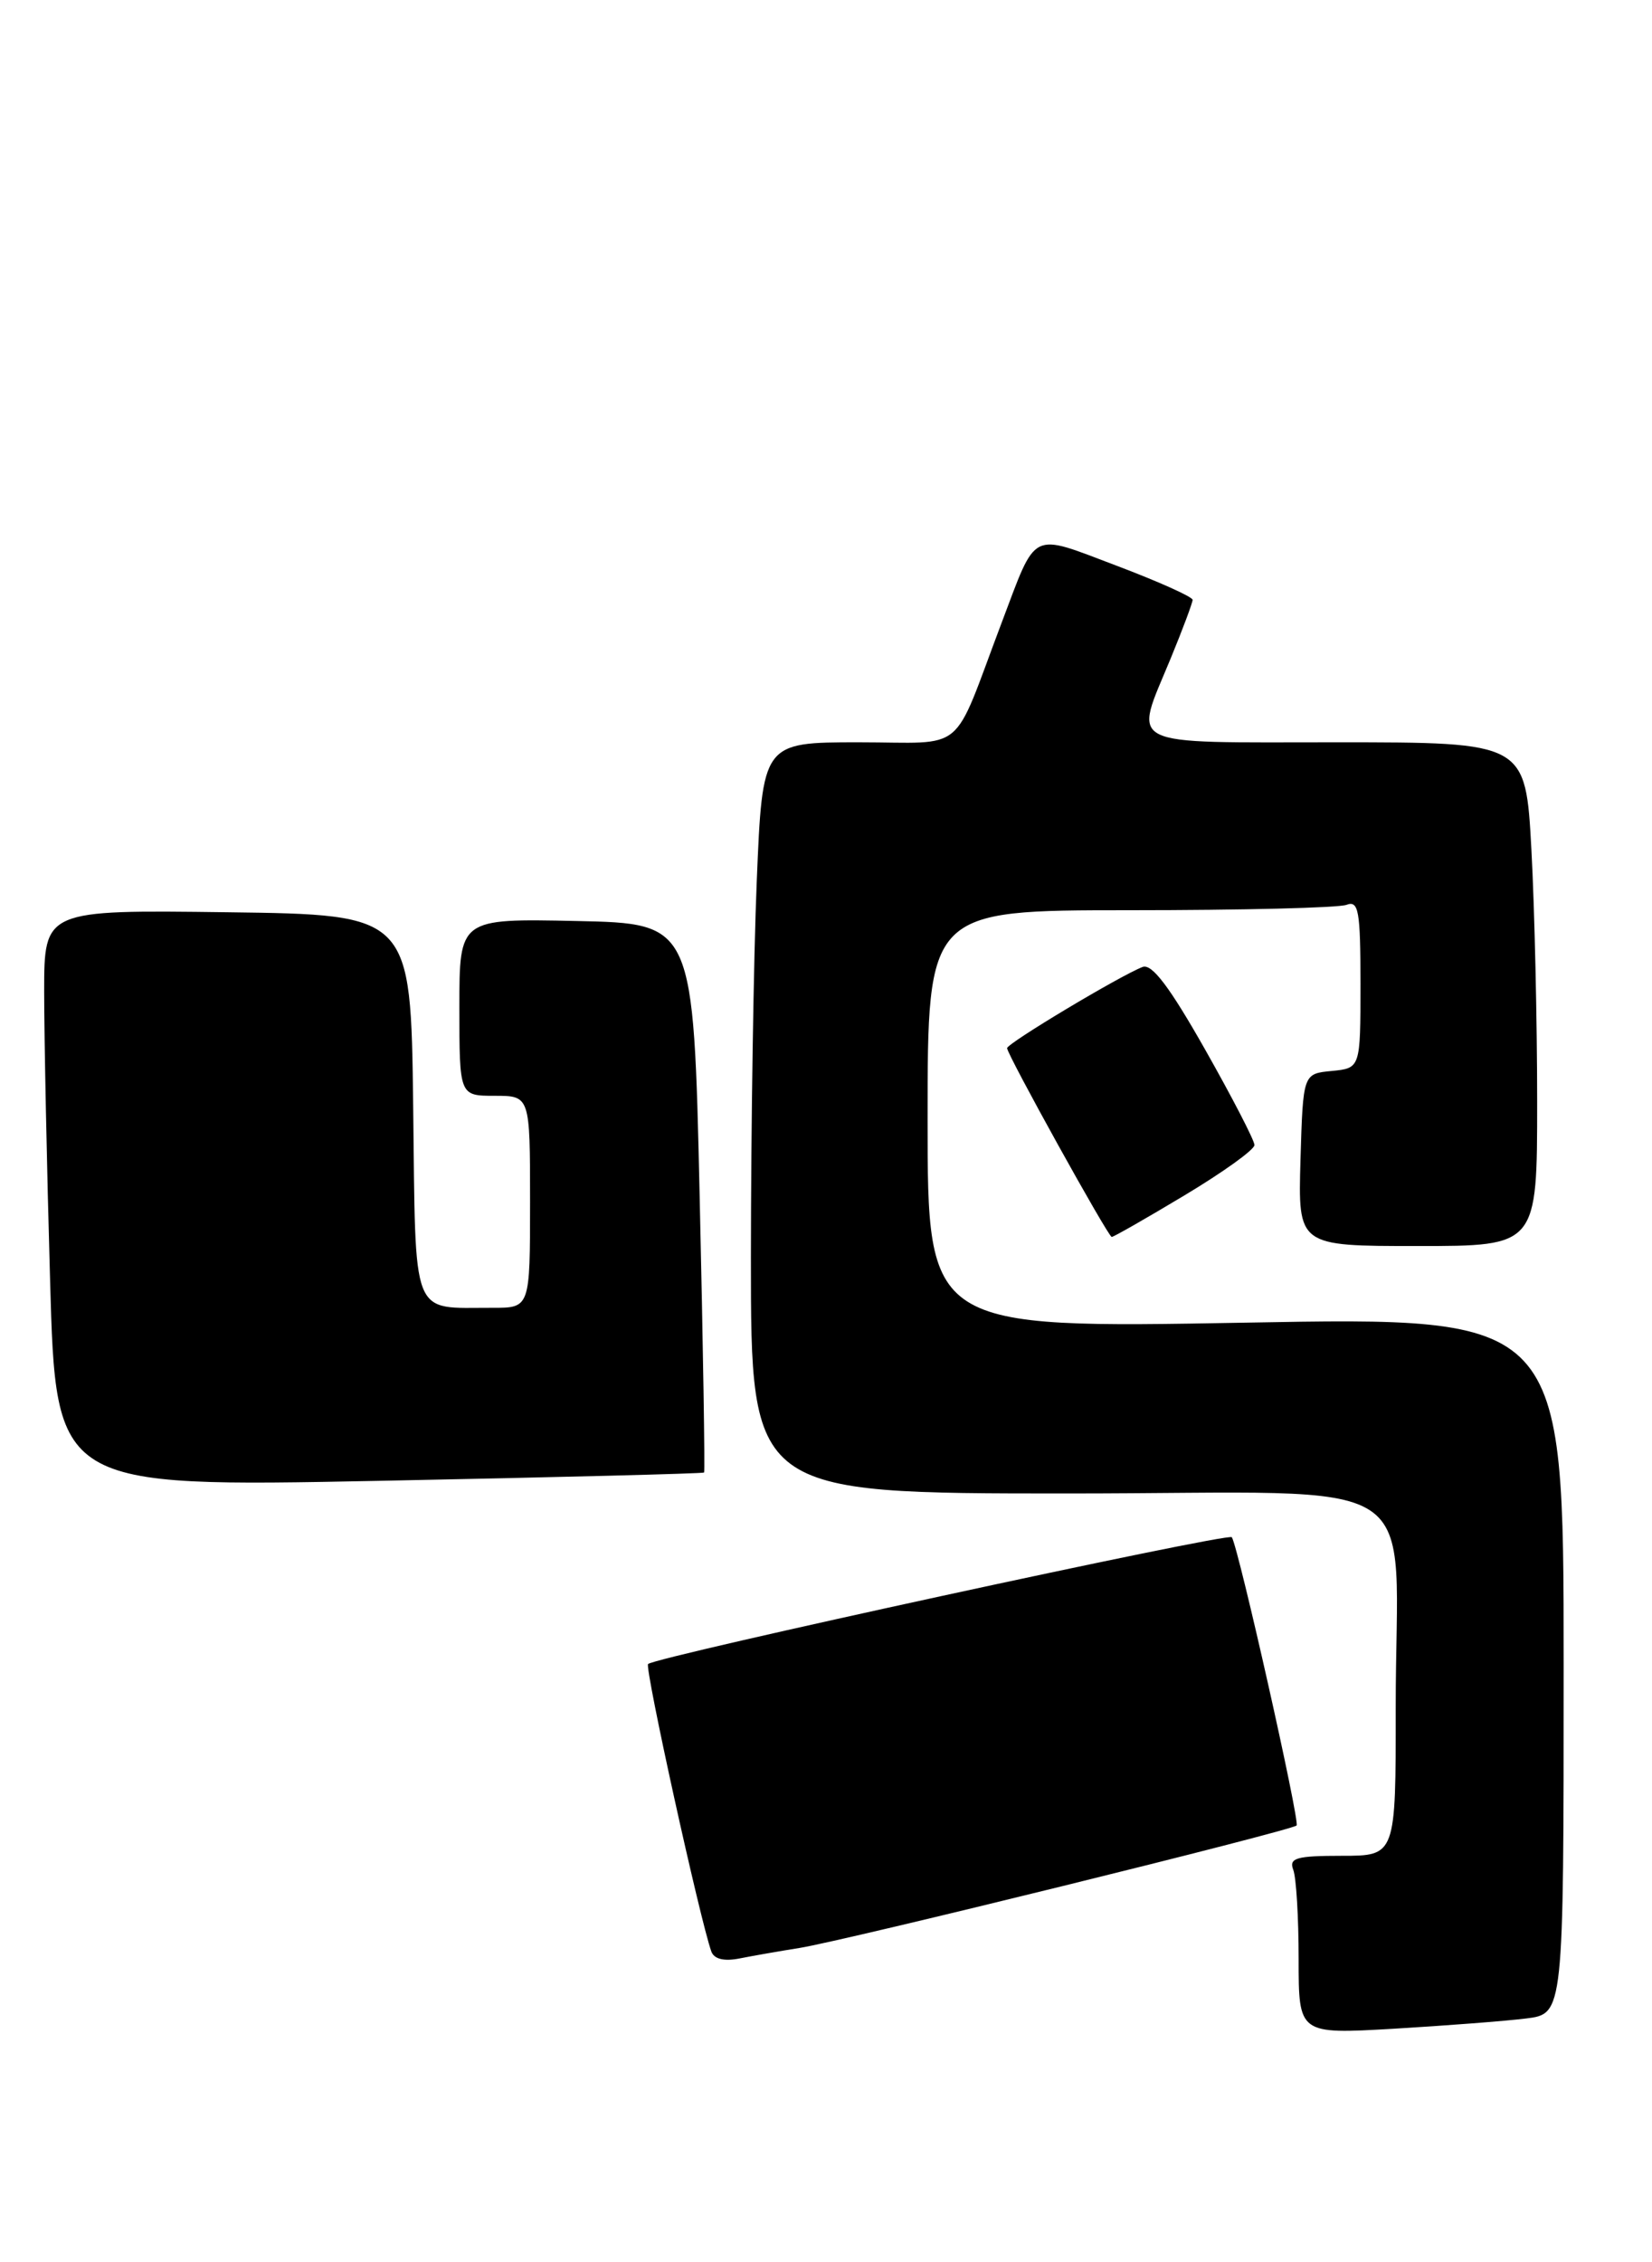 <?xml version="1.0" encoding="UTF-8" standalone="no"?>
<!DOCTYPE svg PUBLIC "-//W3C//DTD SVG 1.1//EN" "http://www.w3.org/Graphics/SVG/1.1/DTD/svg11.dtd" >
<svg xmlns="http://www.w3.org/2000/svg" xmlns:xlink="http://www.w3.org/1999/xlink" version="1.1" viewBox="0 0 187 256">
 <g >
 <path fill="currentColor"
d=" M 172.75 228.41 C 177.00 227.88 177.00 227.88 177.00 188.44 C 177.00 149.01 177.00 149.01 141.00 149.67 C 105.00 150.32 105.00 150.32 105.00 126.66 C 105.00 103.00 105.00 103.00 127.92 103.00 C 140.52 103.00 151.55 102.73 152.42 102.39 C 153.79 101.87 154.00 103.04 154.00 111.33 C 154.00 120.87 154.00 120.87 150.75 121.19 C 147.50 121.50 147.50 121.50 147.21 131.25 C 146.93 141.00 146.93 141.00 160.46 141.00 C 174.00 141.00 174.00 141.00 174.00 124.66 C 174.00 115.67 173.71 102.84 173.35 96.16 C 172.69 84.00 172.69 84.00 151.35 84.00 C 126.90 84.00 128.31 84.71 132.52 74.50 C 133.88 71.20 134.99 68.22 135.00 67.88 C 135.00 67.54 131.12 65.80 126.38 64.01 C 116.52 60.29 117.40 59.85 113.37 70.50 C 107.65 85.62 109.59 84.00 97.21 84.00 C 86.31 84.00 86.31 84.00 85.66 99.75 C 85.30 108.41 85.01 127.54 85.00 142.25 C 85.00 169.00 85.00 169.00 120.87 169.00 C 162.58 169.00 157.97 165.99 157.99 193.25 C 158.00 210.00 158.00 210.00 151.89 210.00 C 146.74 210.00 145.88 210.25 146.39 211.58 C 146.73 212.45 147.00 217.00 147.00 221.68 C 147.00 230.19 147.00 230.19 157.75 229.57 C 163.66 229.22 170.41 228.70 172.75 228.41 Z  M 90.50 220.43 C 95.69 219.60 146.17 207.16 146.77 206.57 C 147.17 206.17 140.25 175.36 139.44 173.95 C 139.12 173.38 74.19 187.48 73.36 188.30 C 72.95 188.71 79.23 217.21 80.52 220.83 C 80.83 221.69 81.96 221.97 83.75 221.61 C 85.26 221.31 88.30 220.78 90.50 220.43 Z  M 79.70 166.63 C 79.81 166.52 79.59 152.49 79.20 135.46 C 78.50 104.50 78.50 104.50 65.25 104.22 C 52.00 103.94 52.00 103.94 52.00 113.97 C 52.00 124.00 52.00 124.00 56.00 124.00 C 60.00 124.00 60.00 124.00 60.00 136.00 C 60.00 148.00 60.00 148.00 55.75 147.99 C 46.41 147.96 47.07 149.63 46.77 125.14 C 46.50 103.50 46.50 103.50 25.75 103.23 C 5.00 102.96 5.00 102.96 5.00 112.23 C 5.00 117.33 5.30 132.03 5.67 144.90 C 6.33 168.29 6.33 168.29 42.91 167.57 C 63.03 167.17 79.59 166.75 79.70 166.63 Z  M 134.09 135.26 C 138.44 132.65 142.00 130.10 142.00 129.57 C 142.00 129.05 139.48 124.18 136.40 118.74 C 132.40 111.68 130.39 109.02 129.34 109.42 C 126.81 110.39 114.00 118.06 114.00 118.61 C 114.00 119.33 125.42 139.93 125.84 139.97 C 126.03 139.99 129.74 137.87 134.09 135.26 Z "/>
</g>
</svg>